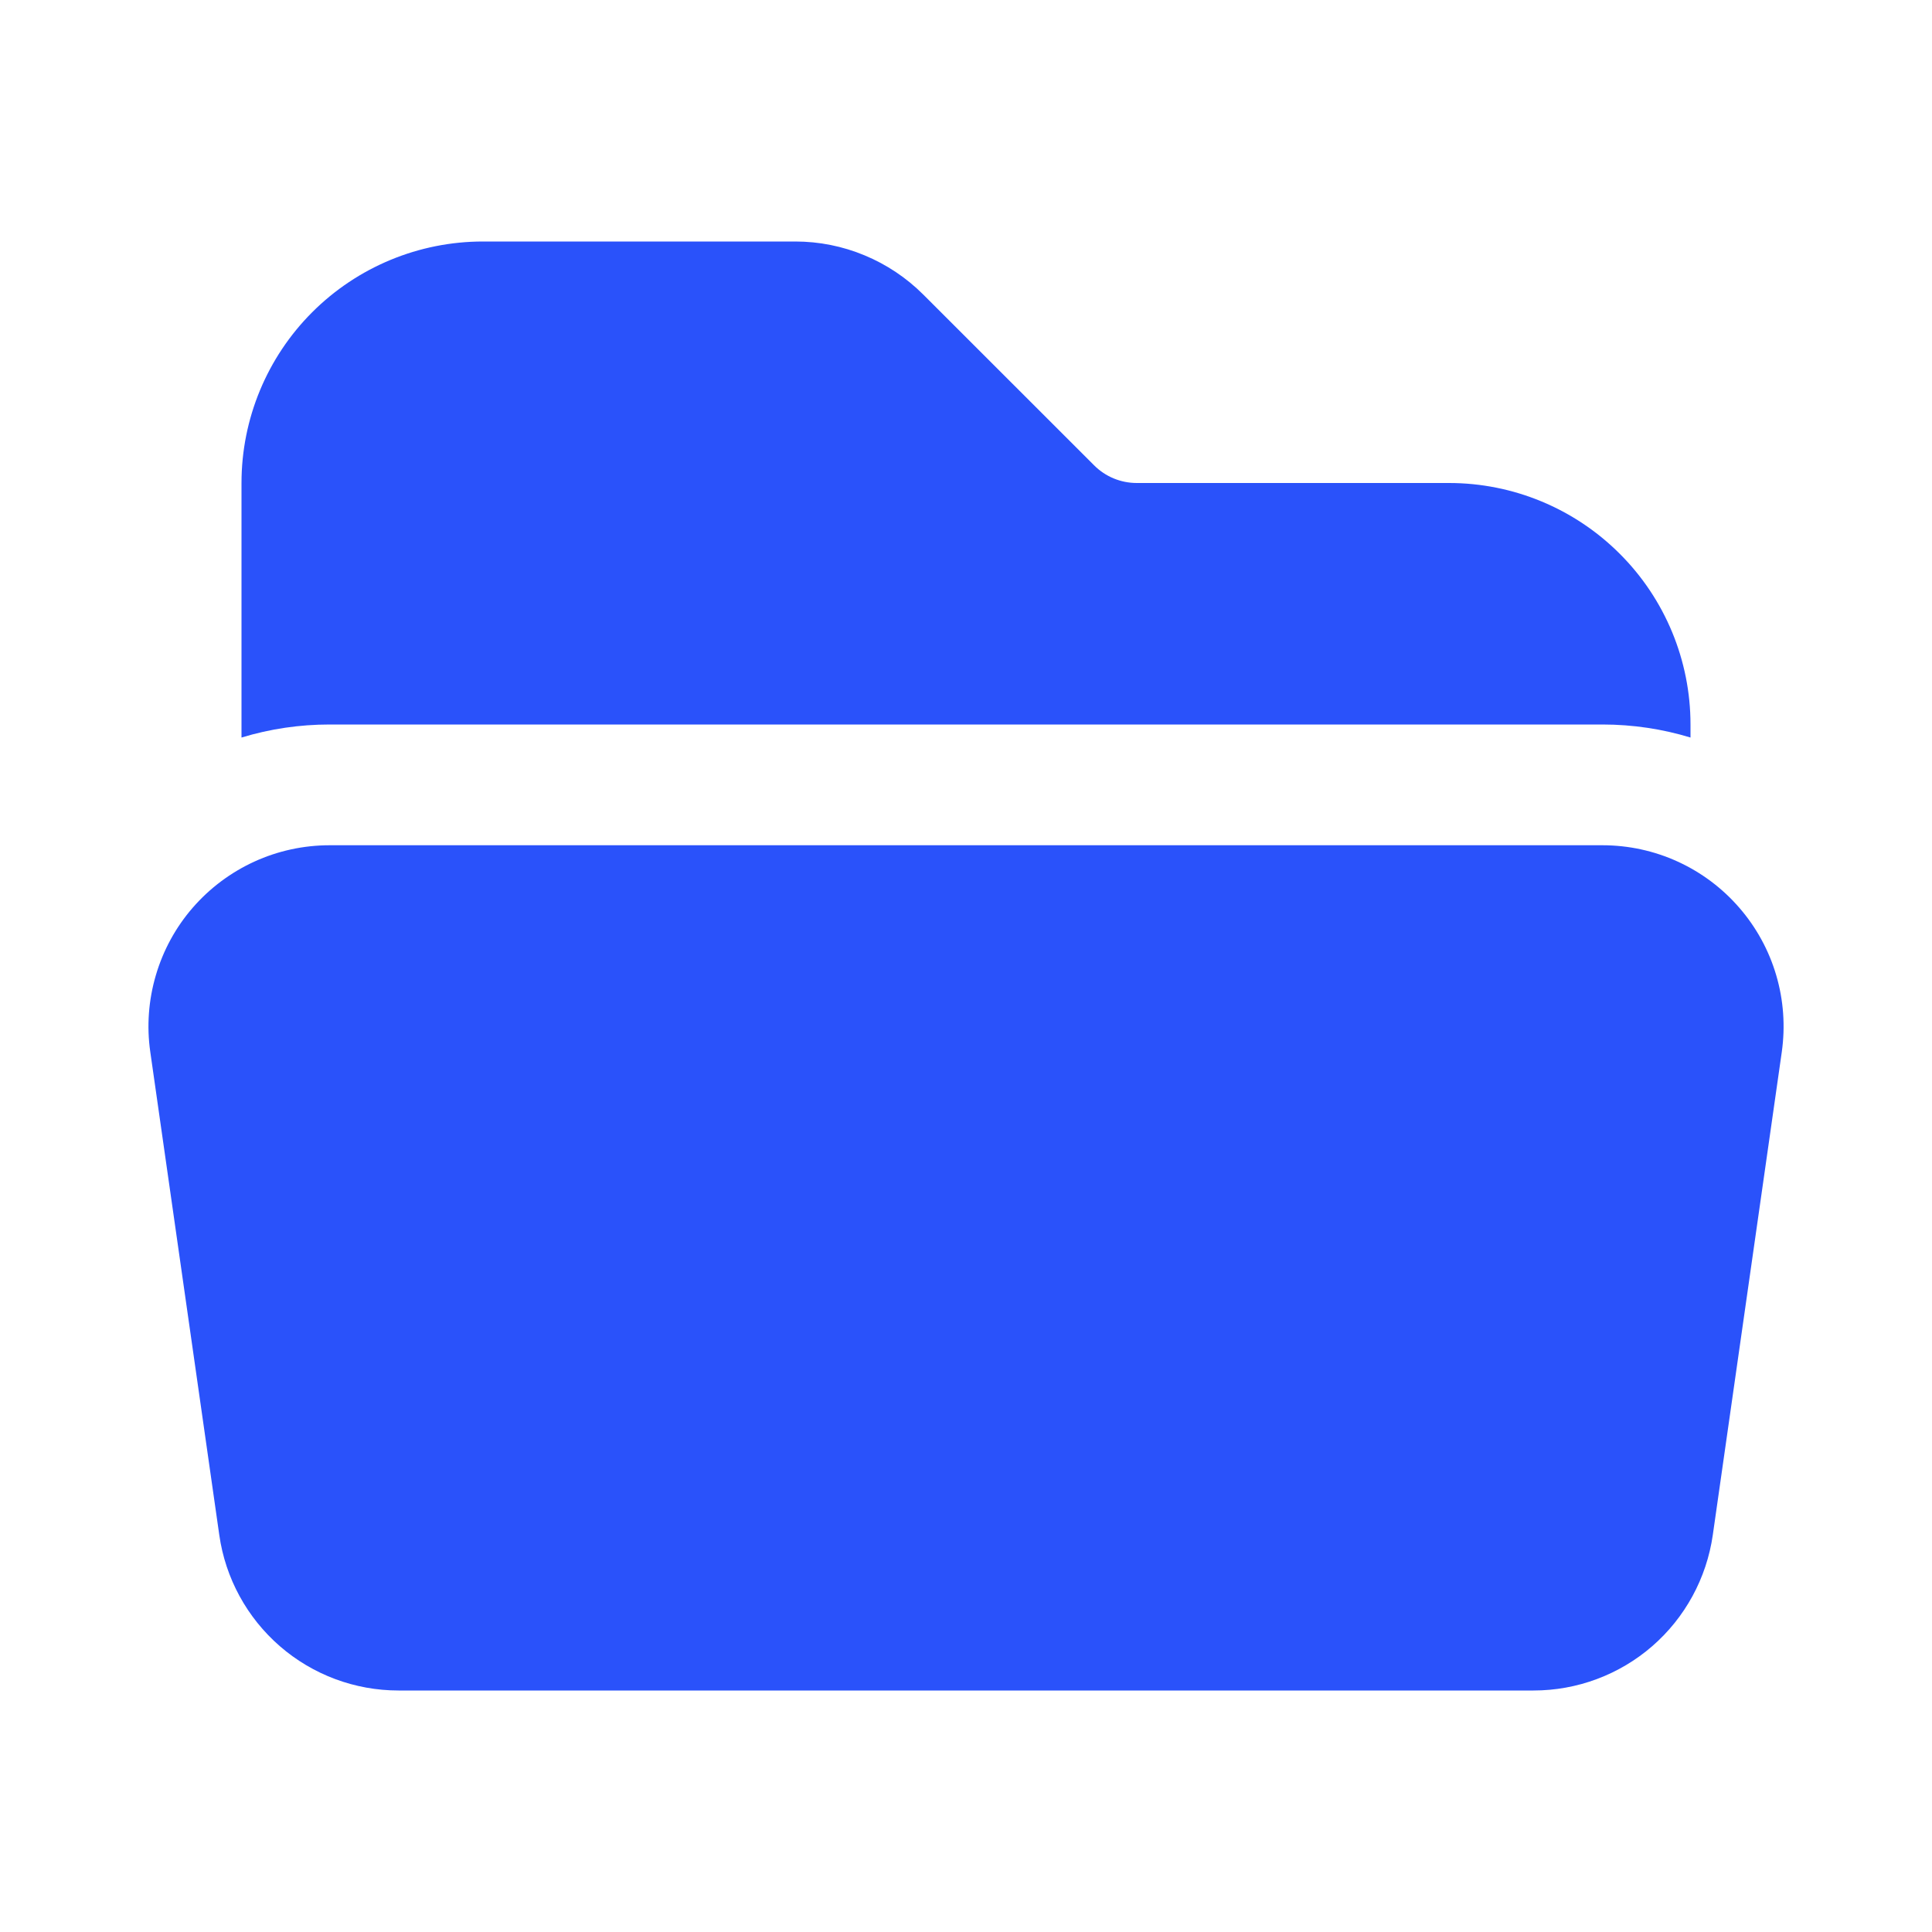 <svg width="24" height="24" viewBox="0 0 24 24" fill="none" xmlns="http://www.w3.org/2000/svg">
<path d="M19.906 9C20.288 9 20.655 9.057 21 9.162V9C21 8.204 20.684 7.441 20.121 6.879C19.558 6.316 18.796 6 18 6H14.121C13.922 6 13.731 5.921 13.591 5.78L11.47 3.66C11.261 3.451 11.013 3.285 10.74 3.172C10.467 3.058 10.174 3 9.879 3H6C5.204 3 4.441 3.316 3.878 3.879C3.316 4.441 3 5.204 3 6V9.162C3.354 9.054 3.723 9 4.094 9H19.906ZM4.094 10.5C3.772 10.5 3.453 10.569 3.16 10.703C2.867 10.837 2.606 11.032 2.394 11.276C2.183 11.519 2.027 11.805 1.936 12.115C1.845 12.424 1.821 12.749 1.867 13.068L2.724 19.068C2.8 19.604 3.068 20.095 3.477 20.45C3.886 20.805 4.409 21 4.951 21H19.05C19.591 21 20.115 20.805 20.524 20.45C20.933 20.095 21.2 19.604 21.277 19.068L22.134 13.068C22.179 12.749 22.156 12.424 22.065 12.115C21.974 11.805 21.817 11.519 21.606 11.276C21.395 11.032 21.134 10.837 20.841 10.703C20.548 10.569 20.229 10.5 19.907 10.5H4.094Z" fill="#2A52FA"/>
</svg>
